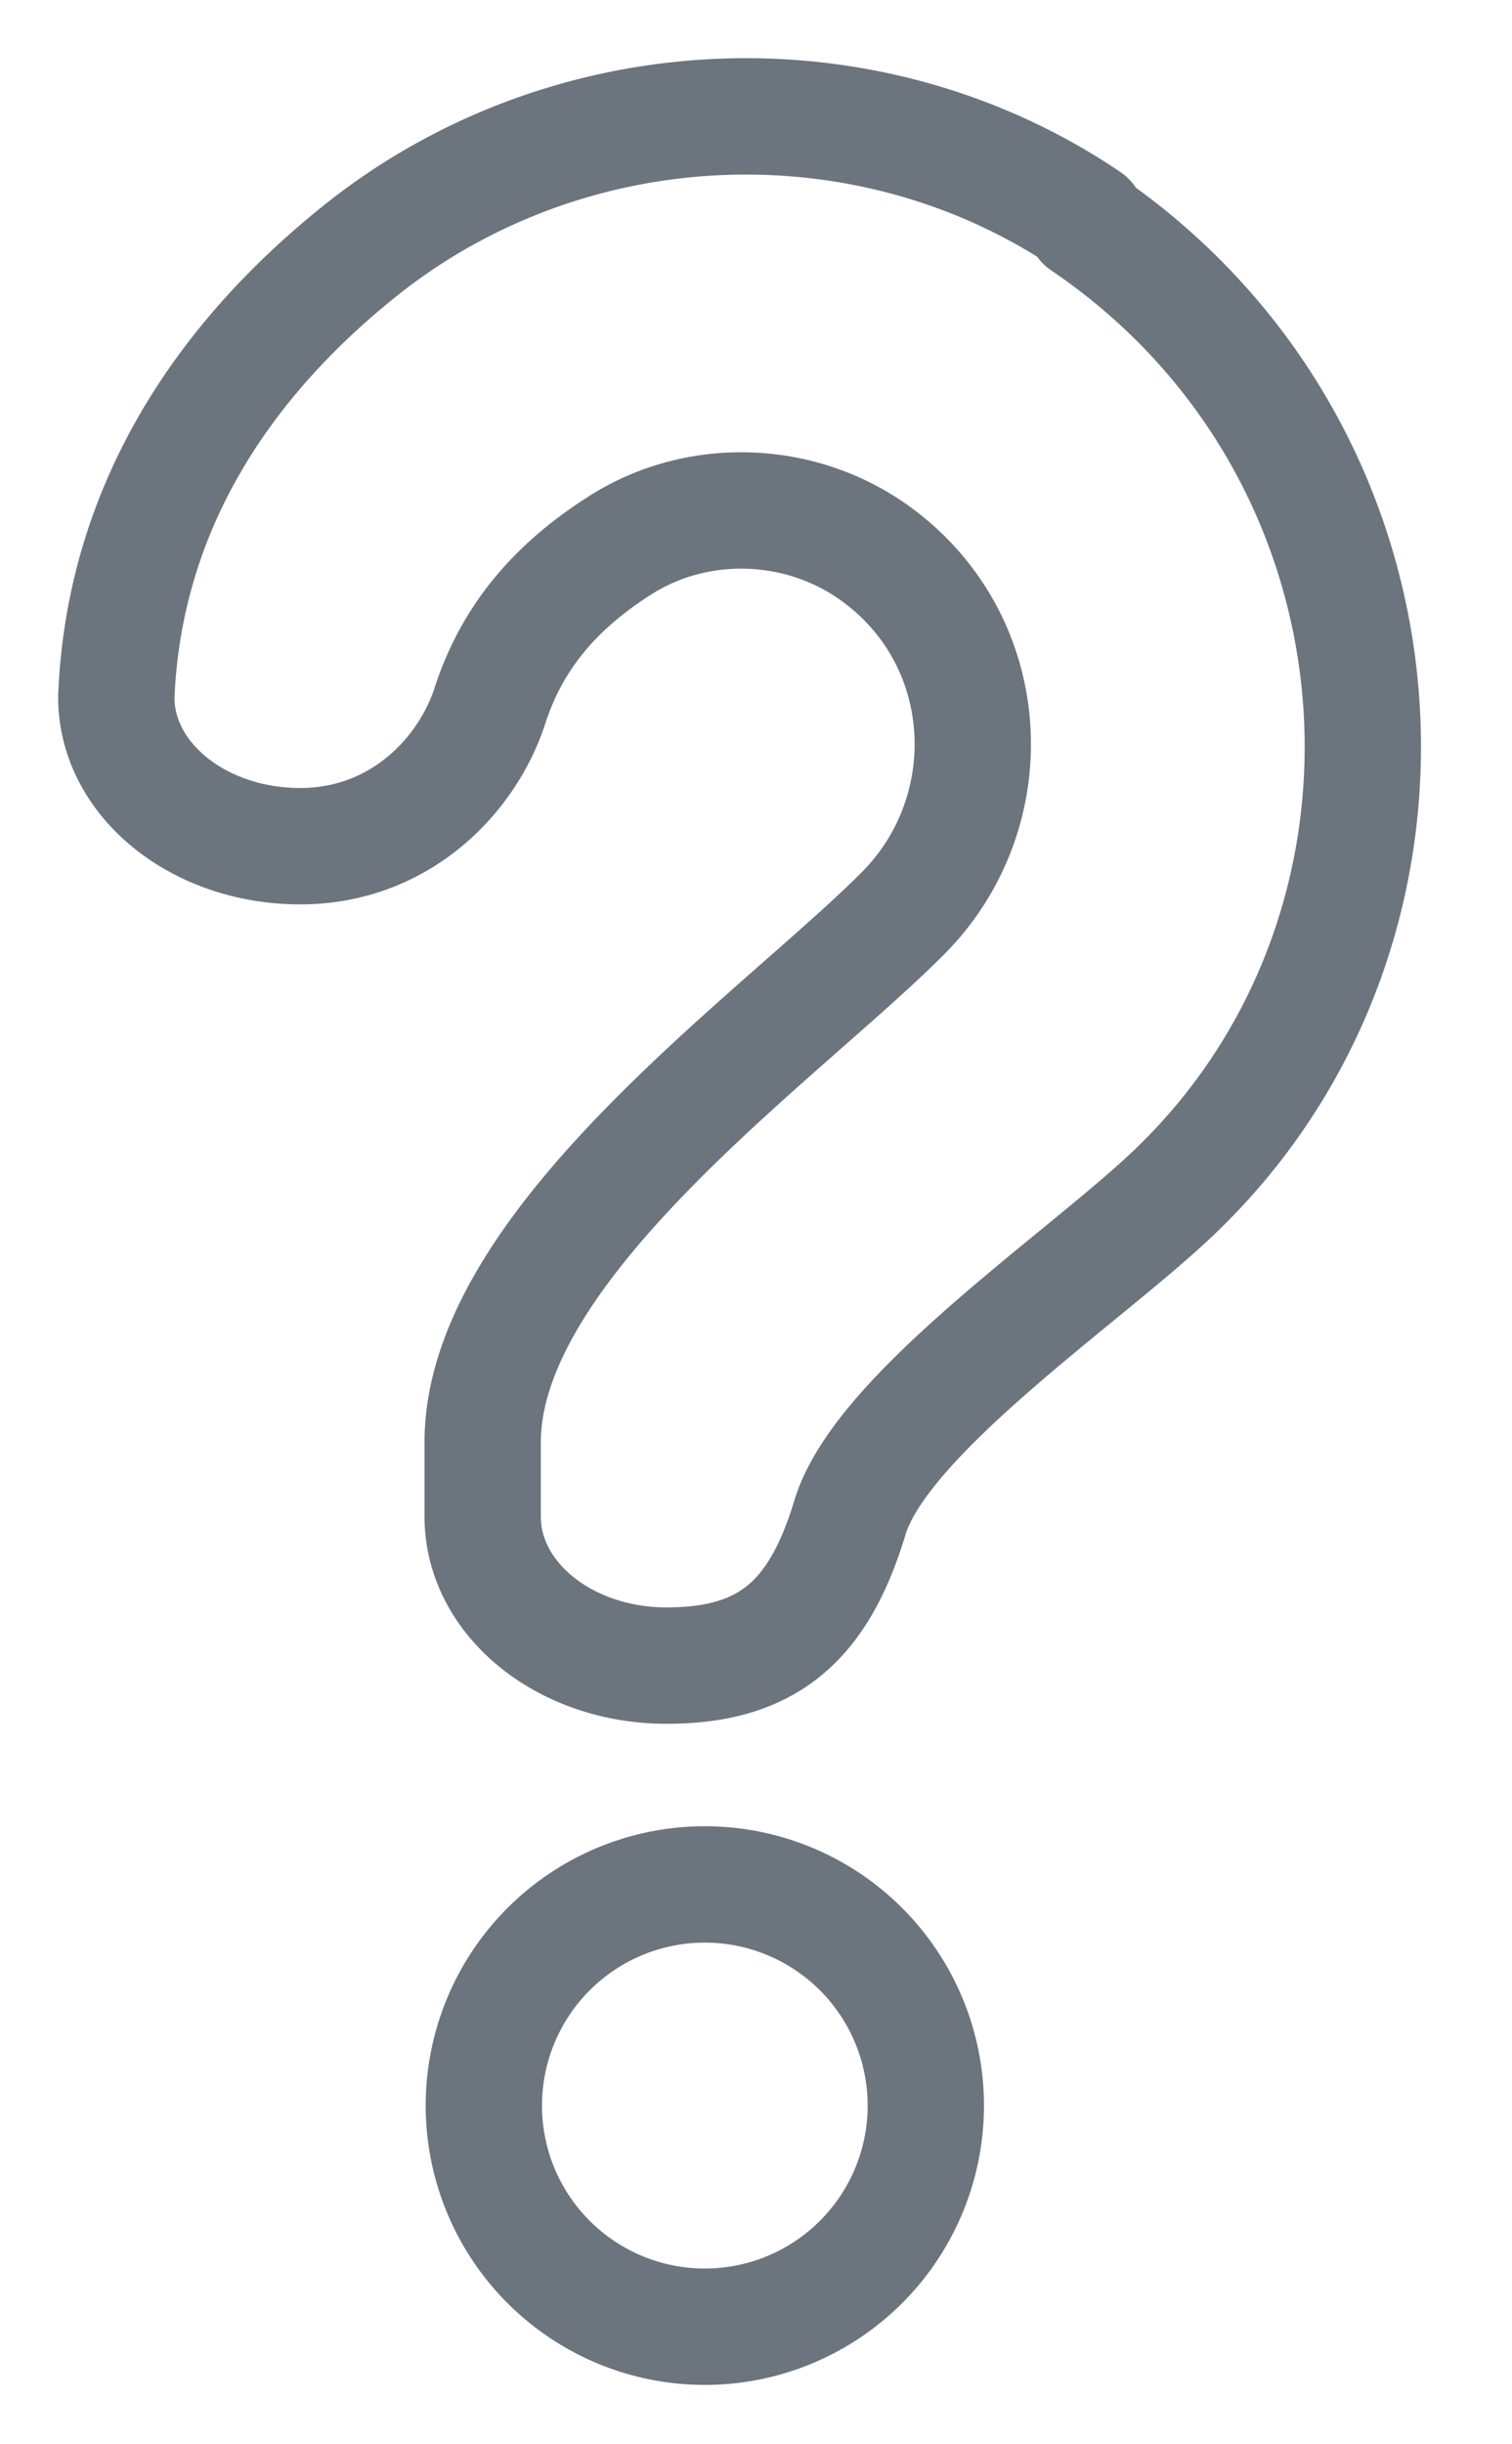 <svg width="13" height="21" fill="none" xmlns="http://www.w3.org/2000/svg"><path d="M6.06 19.99a1.9 1.9 0 1 0 0-3.8 1.9 1.9 0 0 0 0 3.8ZM9.35 1.89C7.47.62 4.93.72 3.14 2.12 1.82 3.16 1.06 4.47 1 5.99c0 .71.71 1.28 1.58 1.28.87 0 1.44-.62 1.63-1.2.19-.59.56-1.03 1.13-1.39.65-.41 1.51-.39 2.15.05 1.07.74 1.15 2.23.28 3.11-1.03 1.04-3.62 2.84-3.62 4.55v.64c0 .71.71 1.28 1.58 1.28.87 0 1.31-.38 1.58-1.28.28-.9 2.07-2.09 2.81-2.81 2.38-2.3 2.09-6.35-.8-8.31l.03-.02Z" stroke="#6C757D" stroke-linecap="round" stroke-linejoin="round"/></svg>